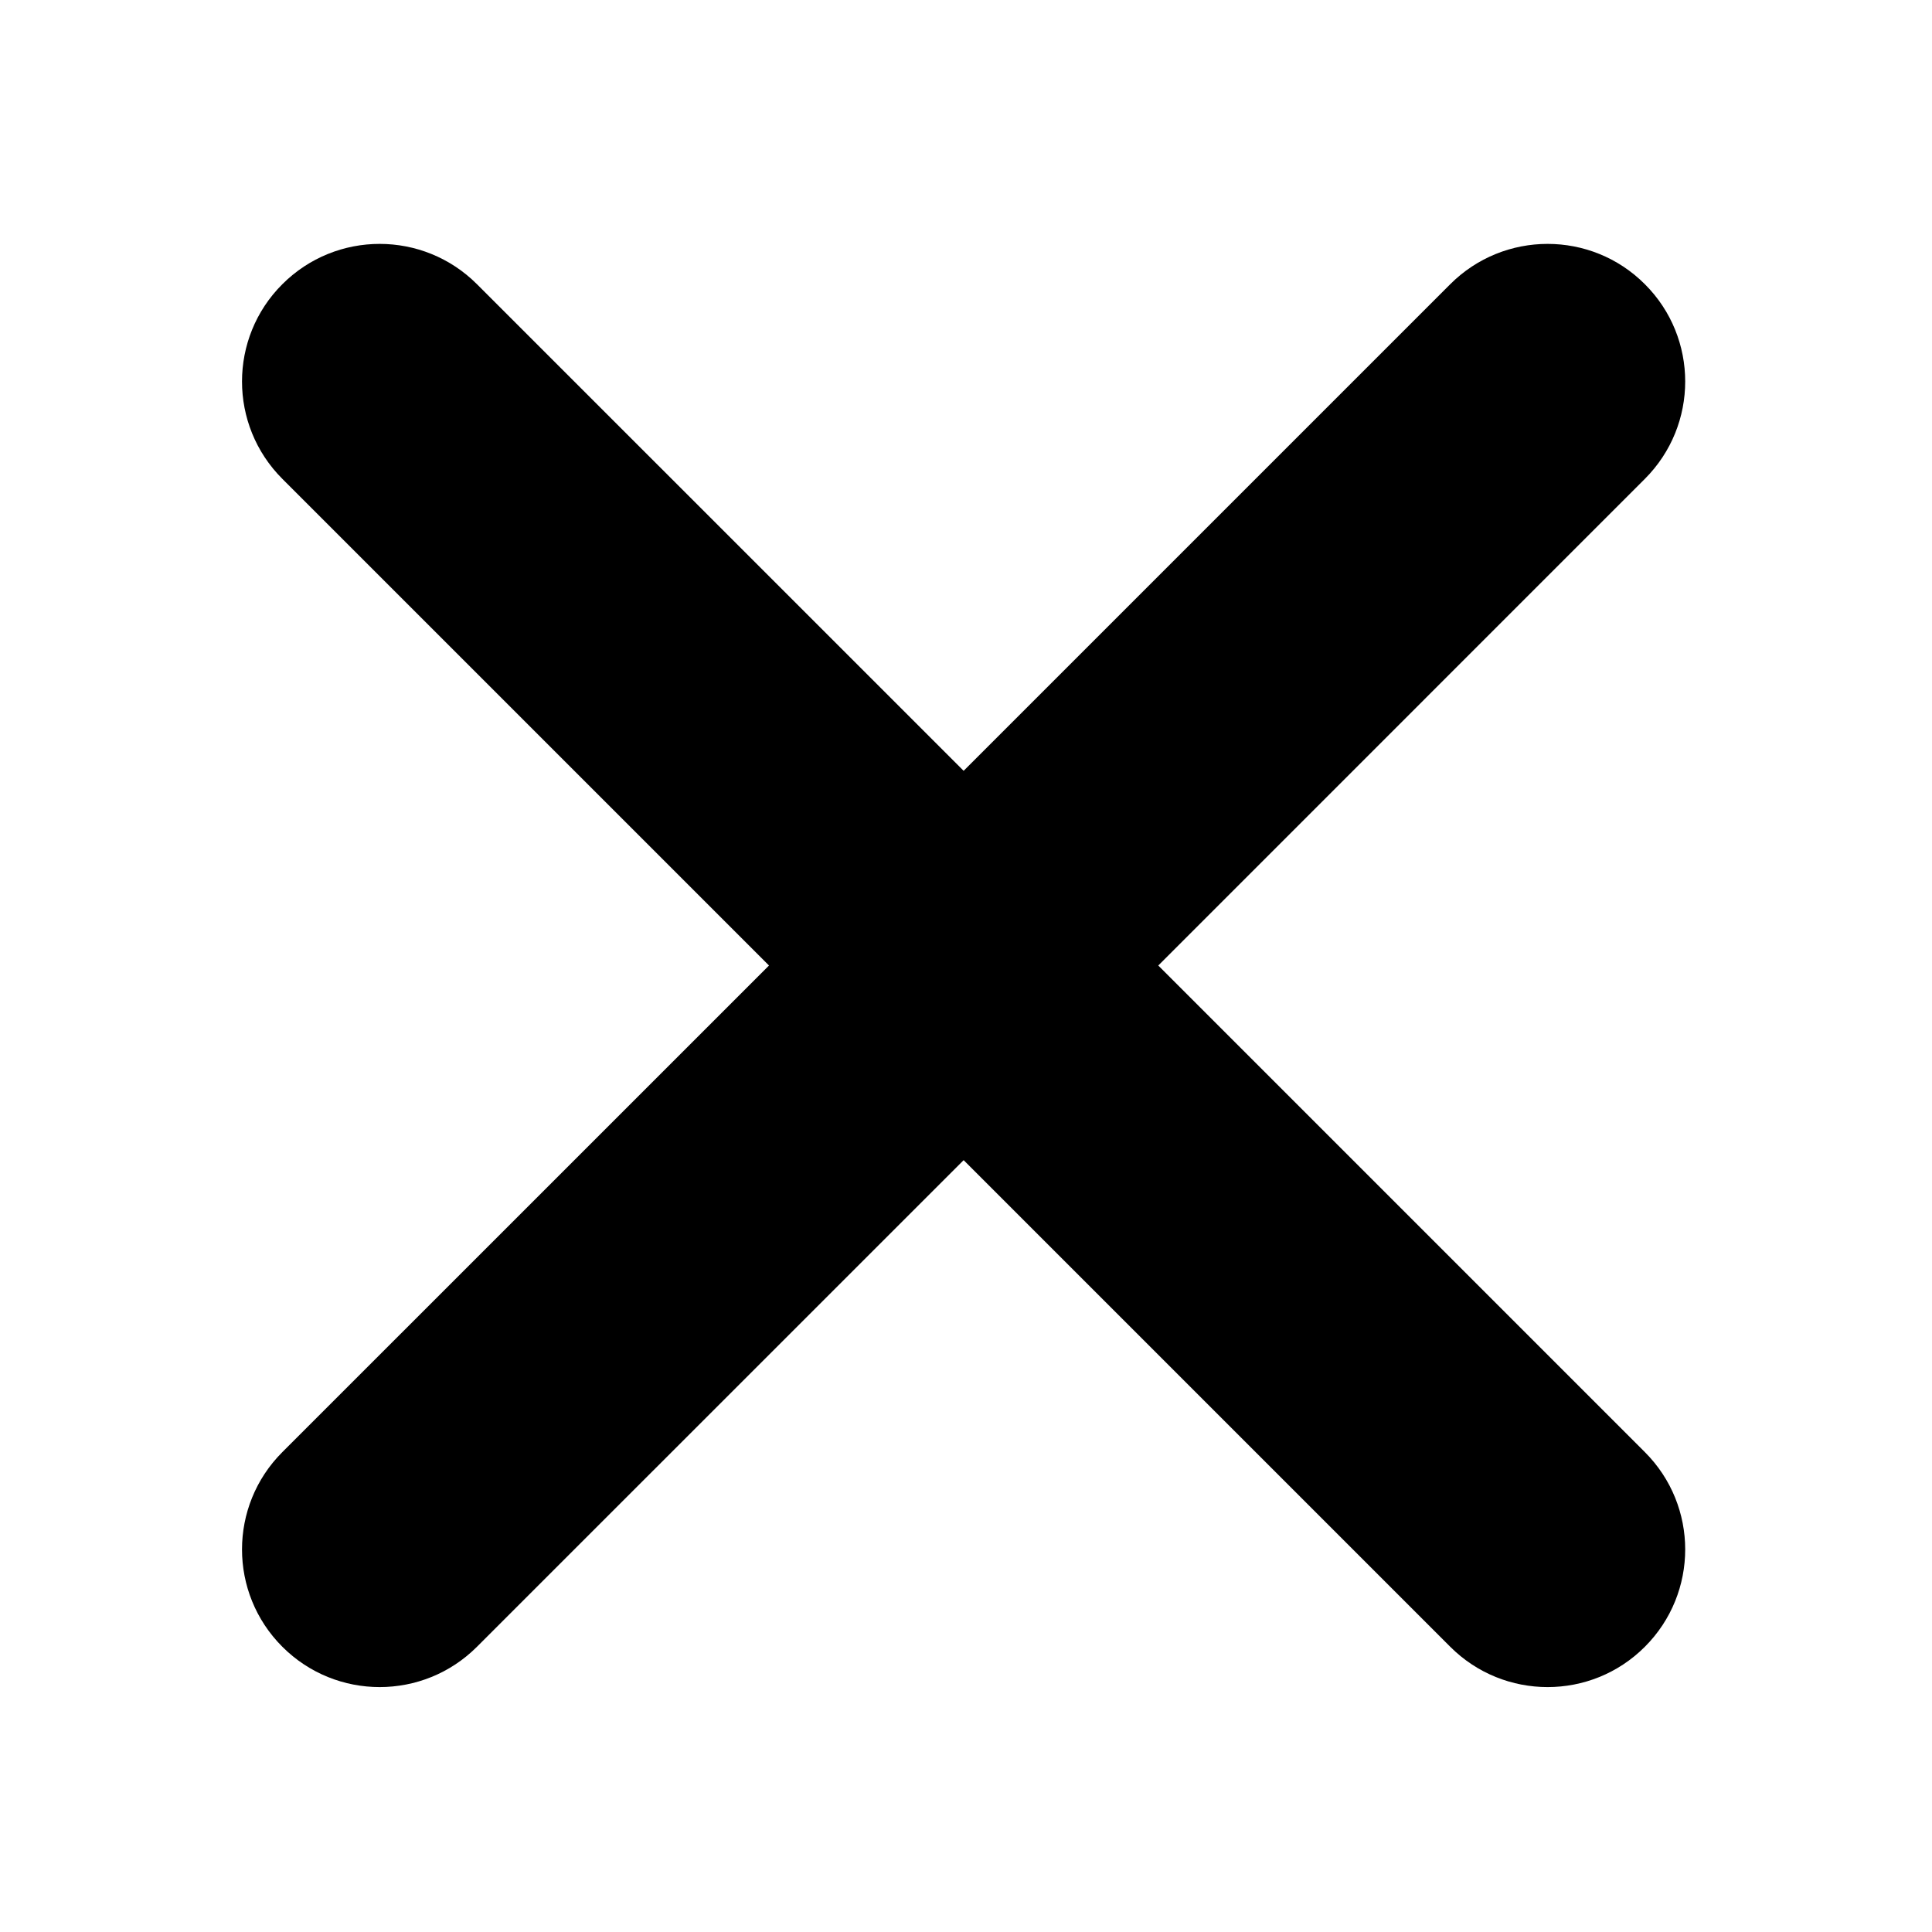 <?xml version="1.0" standalone="no"?><!DOCTYPE svg PUBLIC "-//W3C//DTD SVG 1.1//EN" "http://www.w3.org/Graphics/SVG/1.1/DTD/svg11.dtd"><svg t="1589423404900" class="icon" viewBox="0 0 1024 1024" version="1.1" xmlns="http://www.w3.org/2000/svg" p-id="2092" xmlns:xlink="http://www.w3.org/1999/xlink" width="200" height="200"><defs><style type="text/css"></style></defs><path d="M613.91 511.742l257.908-257.938c28.498-28.498 28.498-74.737 0-103.164-28.428-28.494-74.662-28.494-103.164 0l-257.904 257.904-257.942-257.904c-28.498-28.494-74.666-28.494-103.159 0-28.502 28.426-28.502 74.667 0 103.164l257.941 257.938L149.648 769.651c-28.502 28.498-28.502 74.665 0 103.166 28.494 28.493 74.661 28.493 103.159 0L510.749 614.908l257.904 257.91c28.502 28.493 74.735 28.493 103.164 0 28.498-28.502 28.498-74.669 0-103.166L613.91 511.742z" p-id="2093"></path></svg>